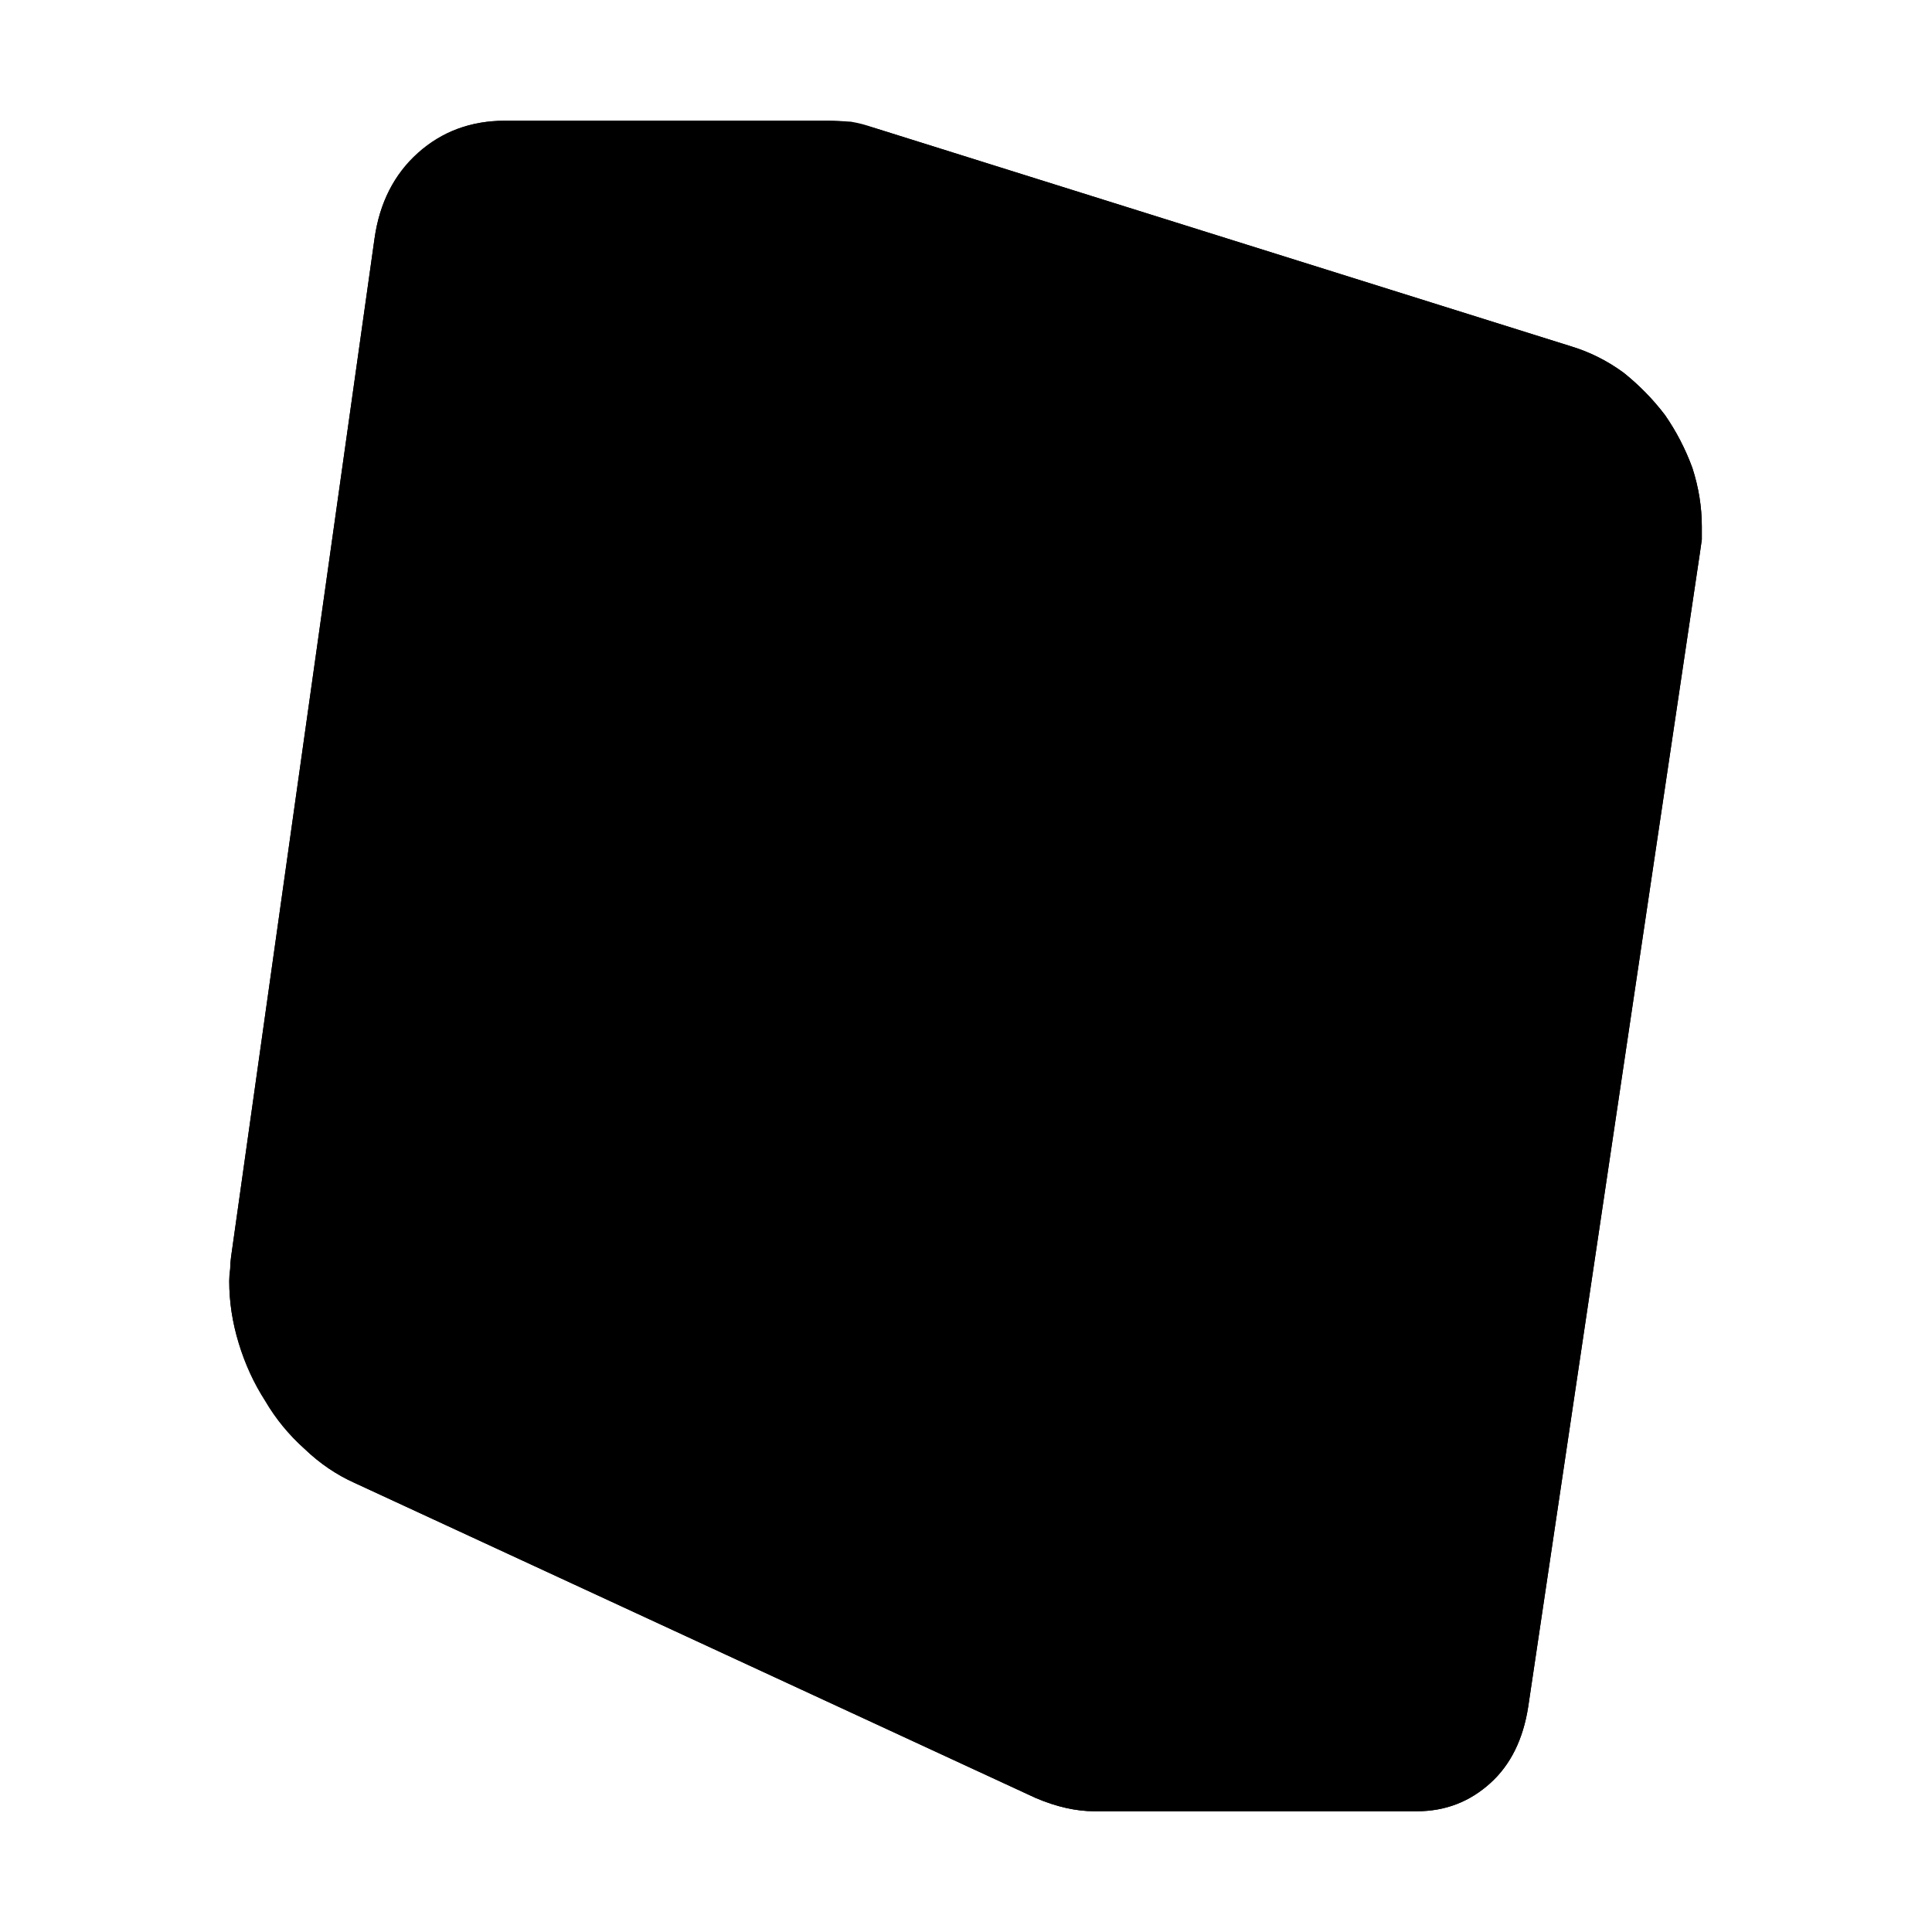 <?xml version="1.0" standalone="no"?>
<svg xmlns="http://www.w3.org/2000/svg" viewBox="0,0,2048,2048">
  <path class='OfficeIconColors_HighContrast' d='M 1665 367 q 30 9 56 28 q 25 20 44 45 q 18 26 29 56 q 10 31 10 62 q 0 7 0 14 q -1 7 -2 14 l -182 1223 q -8 52 -40 81 q -33 30 -78 30 h -342 q -29 0 -62 -14 l -722 -334 q -29 -13 -53 -36 q -25 -23 -42 -52 q -18 -28 -28 -61 q -10 -32 -10 -65 q 0 -6 1 -13 q 0 -6 1 -13 l 152 -1079 q 8 -57 47 -91 q 38 -34 91 -34 h 343 q 11 0 24 2 q 12 3 23 5 m -229 36 l 627 196 q 38 12 69 39 q 30 27 48 63 h 293 q -15 -22 -35 -38 q -21 -16 -45 -24 l -740 -231 q -9 -3 -18 -4 q -9 -1 -17 -1 m 282 1706 q 30 0 51 -20 q 20 -20 25 -55 l 182 -1222 q 1 -5 1 -10 q 0 -5 0 -10 q 0 -25 -8 -49 q -8 -24 -22 -45 q -15 -20 -34 -36 q -20 -15 -44 -23 q -188 -59 -318 -99 q -130 -40 -215 -67 q -85 -26 -132 -40 q -48 -14 -71 -21 q -24 -7 -30 -8 q -6 -1 -9 -1 q -38 0 -65 24 q -27 24 -32 64 l -151 1080 q -1 5 -1 10 q -1 6 -1 11 q 0 26 9 52 q 8 27 22 50 q 14 24 34 43 q 20 19 43 29 l 722 333 q 21 10 44 10 z'/>
  <path class='OfficeIconColors_m2252' d='M 1649 382 q 30 9 55 28 q 25 20 43 45 q 18 26 28 55 q 10 30 10 61 q 0 7 0 13 q -1 6 -2 12 l -178 1194 q -8 51 -39 79 q -32 29 -76 29 h -334 q -31 0 -61 -13 l -705 -326 q -28 -13 -51 -35 q -24 -22 -41 -50 q -18 -27 -27 -59 q -10 -31 -10 -63 q 0 -7 1 -14 q 0 -6 1 -13 l 148 -1054 q 4 -28 16 -51 q 12 -22 30 -38 q 18 -16 41 -25 q 22 -8 48 -8 h 334 q 11 0 23 2 q 12 2 24 5 z'/>
  <path class='OfficeIconColors_m2175' d='M 882 146 q 24 0 46 7 l 724 226 q 15 5 30 14 q 15 10 29 22 q 14 13 27 27 q 12 14 22 27 q 14 21 20 42 q 6 22 6 45 q 0 19 -3 40 l -178 1194 q -8 51 -39 79 q -32 29 -76 29 h -276 q 14 -18 27 -48 q 13 -30 21 -78 q 11 -70 25 -157 q 13 -86 28 -181 q 14 -94 29 -192 q 14 -97 28 -189 q 13 -92 25 -174 q 12 -81 21 -145 q 9 -63 15 -103 q 6 -40 7 -48 q 1 -6 2 -12 q 0 -6 0 -11 q 0 -34 -10 -60 q -11 -25 -15 -30 q -11 -18 -24 -34 q -11 -14 -27 -27 q -16 -13 -35 -19 q -14 -4 -60 -19 q -47 -14 -112 -35 q -66 -21 -145 -47 q -80 -25 -160 -51 q -81 -25 -156 -50 q -76 -24 -134 -42 z'/>
  <path class='OfficeIconColors_m2185' d='M 1753 470 q 17 25 27 54 q 10 29 10 59 q 0 7 0 13 q -1 6 -2 12 l -178 1194 q -8 51 -39 80 q -32 29 -76 29 h -275 q 11 -19 25 -49 q 14 -30 22 -78 q 11 -70 25 -157 q 13 -86 28 -181 q 14 -94 29 -192 q 14 -97 28 -189 q 13 -92 25 -174 q 12 -81 21 -145 q 9 -63 15 -103 q 6 -40 7 -48 q 1 -5 1 -9 q 0 -4 0 -9 q 0 -20 -5 -39 q -5 -19 -11 -34 q -7 -18 -15 -34 z'/>
  <path class='OfficeIconColors_m22' d='M 1665 367 q 30 9 56 28 q 25 20 44 45 q 18 26 29 56 q 10 31 10 62 q 0 7 0 14 q -1 7 -2 14 l -182 1223 q -8 52 -40 81 q -33 30 -78 30 h -342 q -29 0 -62 -14 l -722 -334 q -29 -13 -53 -36 q -25 -22 -42 -51 q -18 -28 -28 -61 q -10 -33 -10 -66 q 0 -6 1 -13 q 0 -6 1 -13 l 152 -1079 q 8 -57 46 -91 q 38 -34 92 -34 h 343 q 11 0 24 1 q 12 2 23 6 m 191 1732 q 21 10 44 10 q 30 0 51 -20 q 20 -20 25 -55 l 182 -1222 q 1 -5 1 -10 q 0 -5 0 -10 q 0 -25 -8 -49 q -8 -24 -22 -45 q -15 -20 -34 -36 q -20 -15 -44 -23 l -740 -231 q -9 -3 -18 -4 q -9 -1 -17 -1 q -38 0 -65 24 q -27 24 -32 64 l -151 1080 q -1 5 -1 10 q -1 6 -1 11 q 0 27 9 53 q 8 27 22 50 q 14 23 34 42 q 20 19 43 29 m 1184 268 q 34 -230 60 -406 q 26 -175 46 -306 q 19 -130 33 -220 q 13 -89 22 -148 q 8 -58 13 -90 q 4 -32 6 -48 q 2 -15 3 -19 q 0 -4 0 -5 q 0 -25 -8 -49 q -8 -24 -22 -45 q -15 -20 -34 -36 q -20 -15 -44 -23 l -740 -231 q -9 -3 -18 -4 q -9 -1 -17 -1 h -182 l 627 196 q 30 9 56 28 q 25 20 44 46 q 18 26 29 56 q 10 31 10 62 q 0 7 0 13 q -1 7 -2 14 l -182 1223 q -6 40 -29 68 h 253 q 30 0 51 -20 q 20 -20 25 -55 z'/>
</svg>
